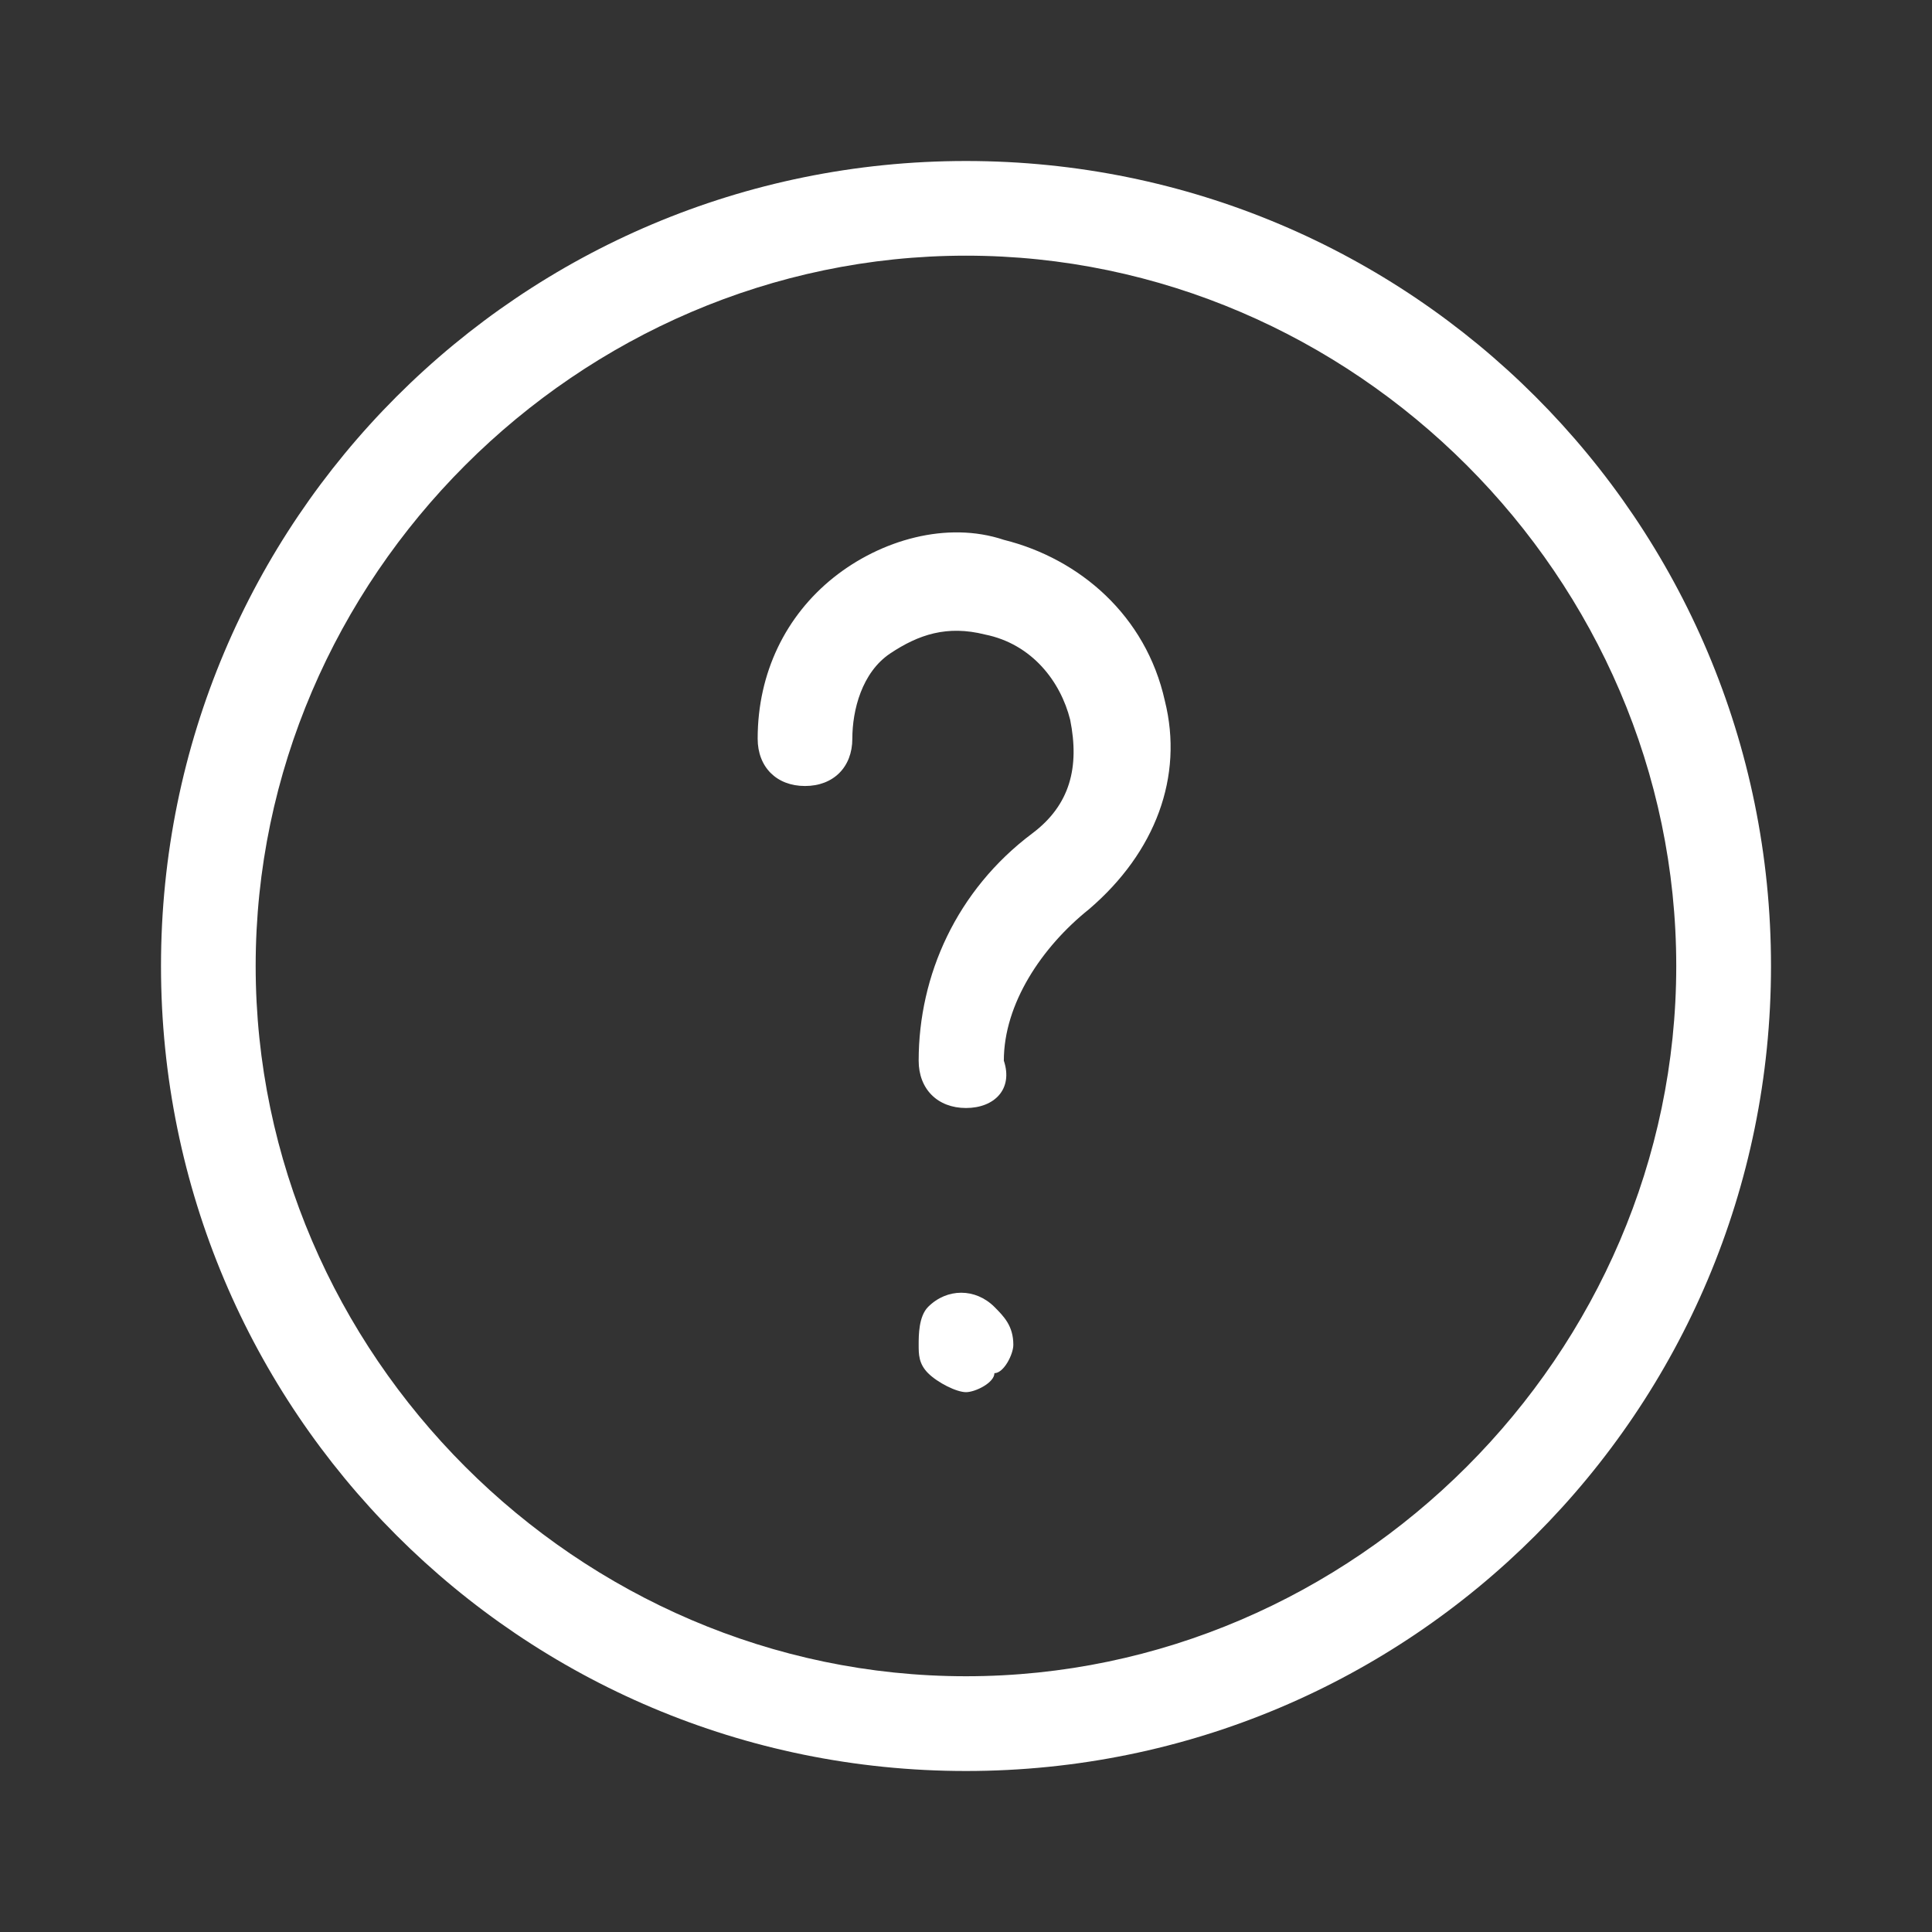 <?xml version="1.0" encoding="UTF-8" standalone="no"?>
<!DOCTYPE svg PUBLIC "-//W3C//DTD SVG 1.1//EN" "http://www.w3.org/Graphics/SVG/1.1/DTD/svg11.dtd">
<svg width="100%" height="100%" viewBox="0 0 24 24" version="1.1" xmlns="http://www.w3.org/2000/svg" xmlns:xlink="http://www.w3.org/1999/xlink" xml:space="preserve" xmlns:serif="http://www.serif.com/" style="fill-rule:evenodd;clip-rule:evenodd;stroke-linejoin:round;stroke-miterlimit:1.414;">
    <rect x="0" y="0" width="24" height="24" fill="#333333" stroke="none"/>
    <g id="Forma-1" serif:id="Forma 1" transform="matrix(1,0,0,1,-23,-409)">
        <path d="M35,411C29.47,411 25,415.47 25,421C25,426.529 29.47,431 35,431C40.529,431 45,426.529 45,421C45,415.47 40.529,411 35,411ZM35,429.823C30.176,429.823 26.176,425.823 26.176,421C26.176,416.176 30.176,412.176 35,412.176C39.823,412.176 43.823,416.176 43.823,421C43.823,425.823 39.823,429.823 35,429.823ZM34.529,425.235C34.412,425.353 34.412,425.588 34.412,425.706C34.412,425.823 34.412,425.941 34.529,426.058C34.647,426.176 34.882,426.294 35,426.294C35.117,426.294 35.353,426.176 35.353,426.058C35.47,426.058 35.588,425.823 35.588,425.706C35.588,425.47 35.47,425.353 35.353,425.235C35.117,425 34.764,425 34.529,425.235ZM35.47,415.706C34.764,415.47 33.941,415.706 33.353,416.176C32.765,416.647 32.412,417.353 32.412,418.176C32.412,418.529 32.647,418.764 33,418.764C33.353,418.764 33.588,418.529 33.588,418.176C33.588,417.823 33.706,417.353 34.059,417.117C34.412,416.882 34.765,416.764 35.235,416.882C35.823,417 36.176,417.47 36.294,417.941C36.412,418.529 36.294,419 35.823,419.353C34.882,420.059 34.412,421.117 34.412,422.176C34.412,422.529 34.647,422.764 35,422.764C35.353,422.764 35.588,422.529 35.47,422.176C35.47,421.47 35.941,420.764 36.529,420.294C37.353,419.588 37.706,418.647 37.47,417.705C37.235,416.647 36.412,415.941 35.47,415.706Z" style="fill:white;"/>
    </g>
</svg>
